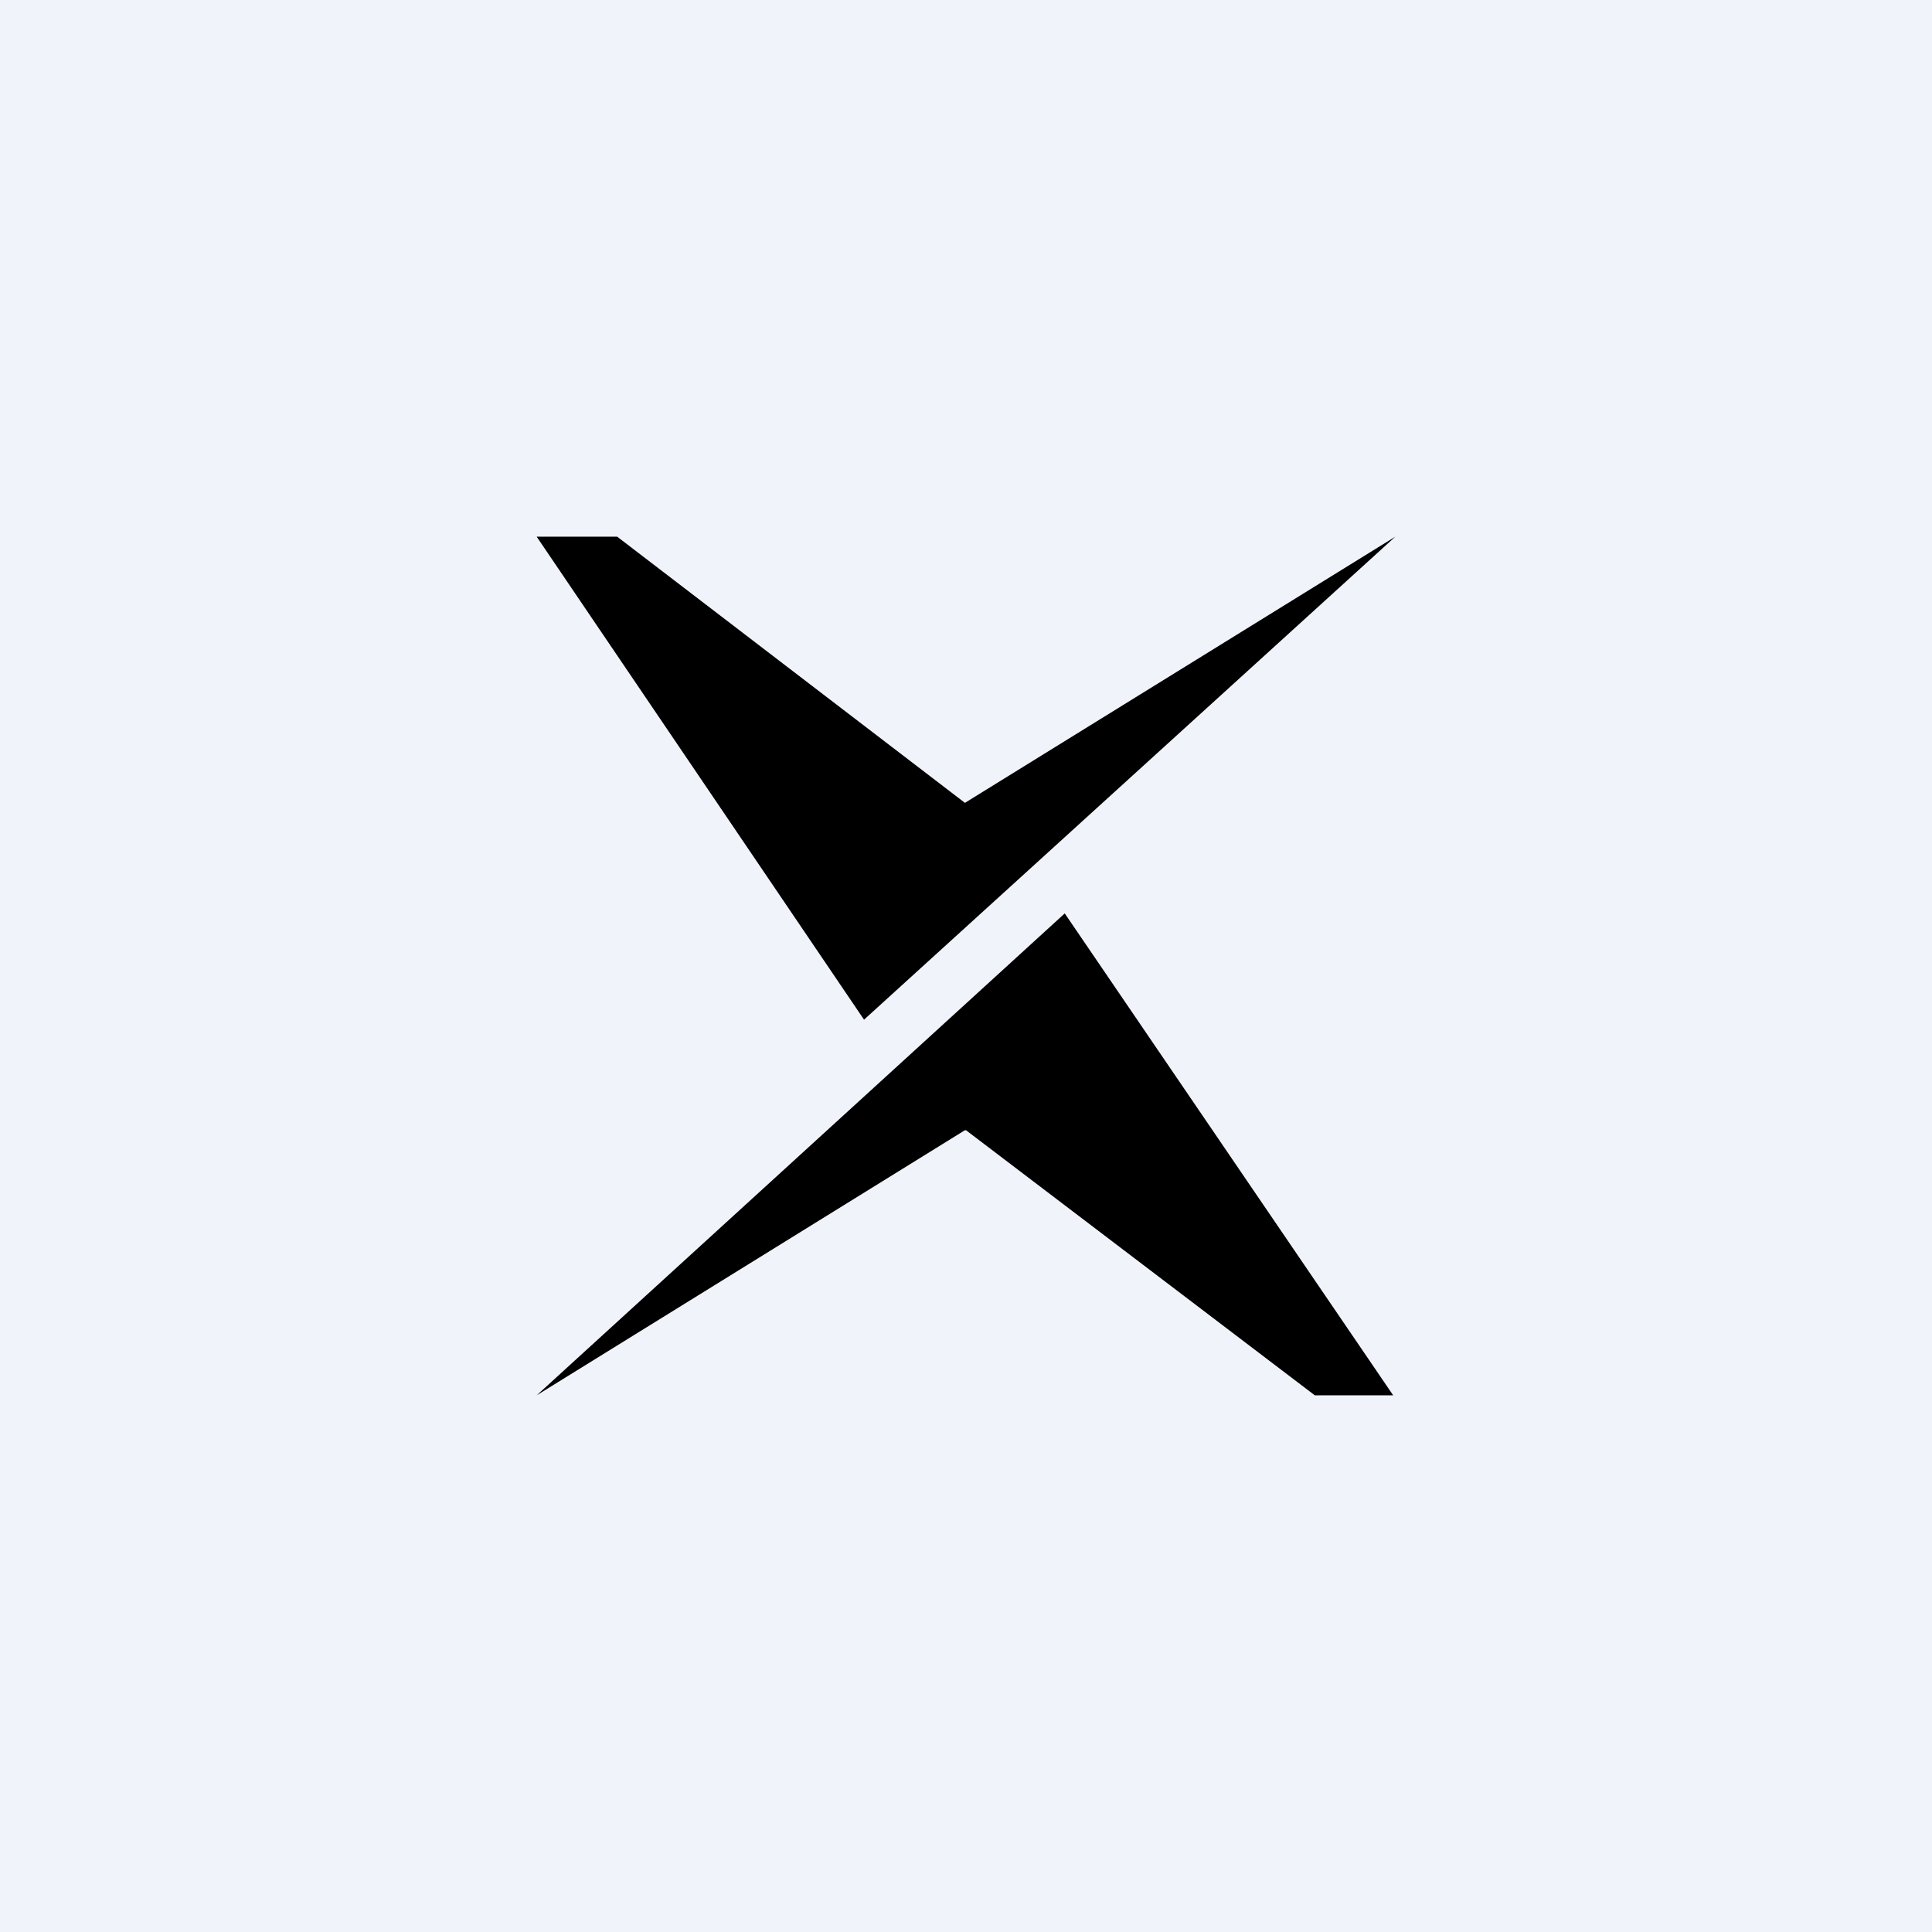 <!-- by TradingView --><svg width="18" height="18" viewBox="0 0 18 18" xmlns="http://www.w3.org/2000/svg"><path fill="#F0F3FA" d="M0 0h18v18H0z"/><path d="M8.99 7.48 13 5 8.05 9.5 5 5h.75l3.24 2.48Zm0 3.05L5 13l4.92-4.49L12.98 13h-.73L9 10.53Z"/></svg>